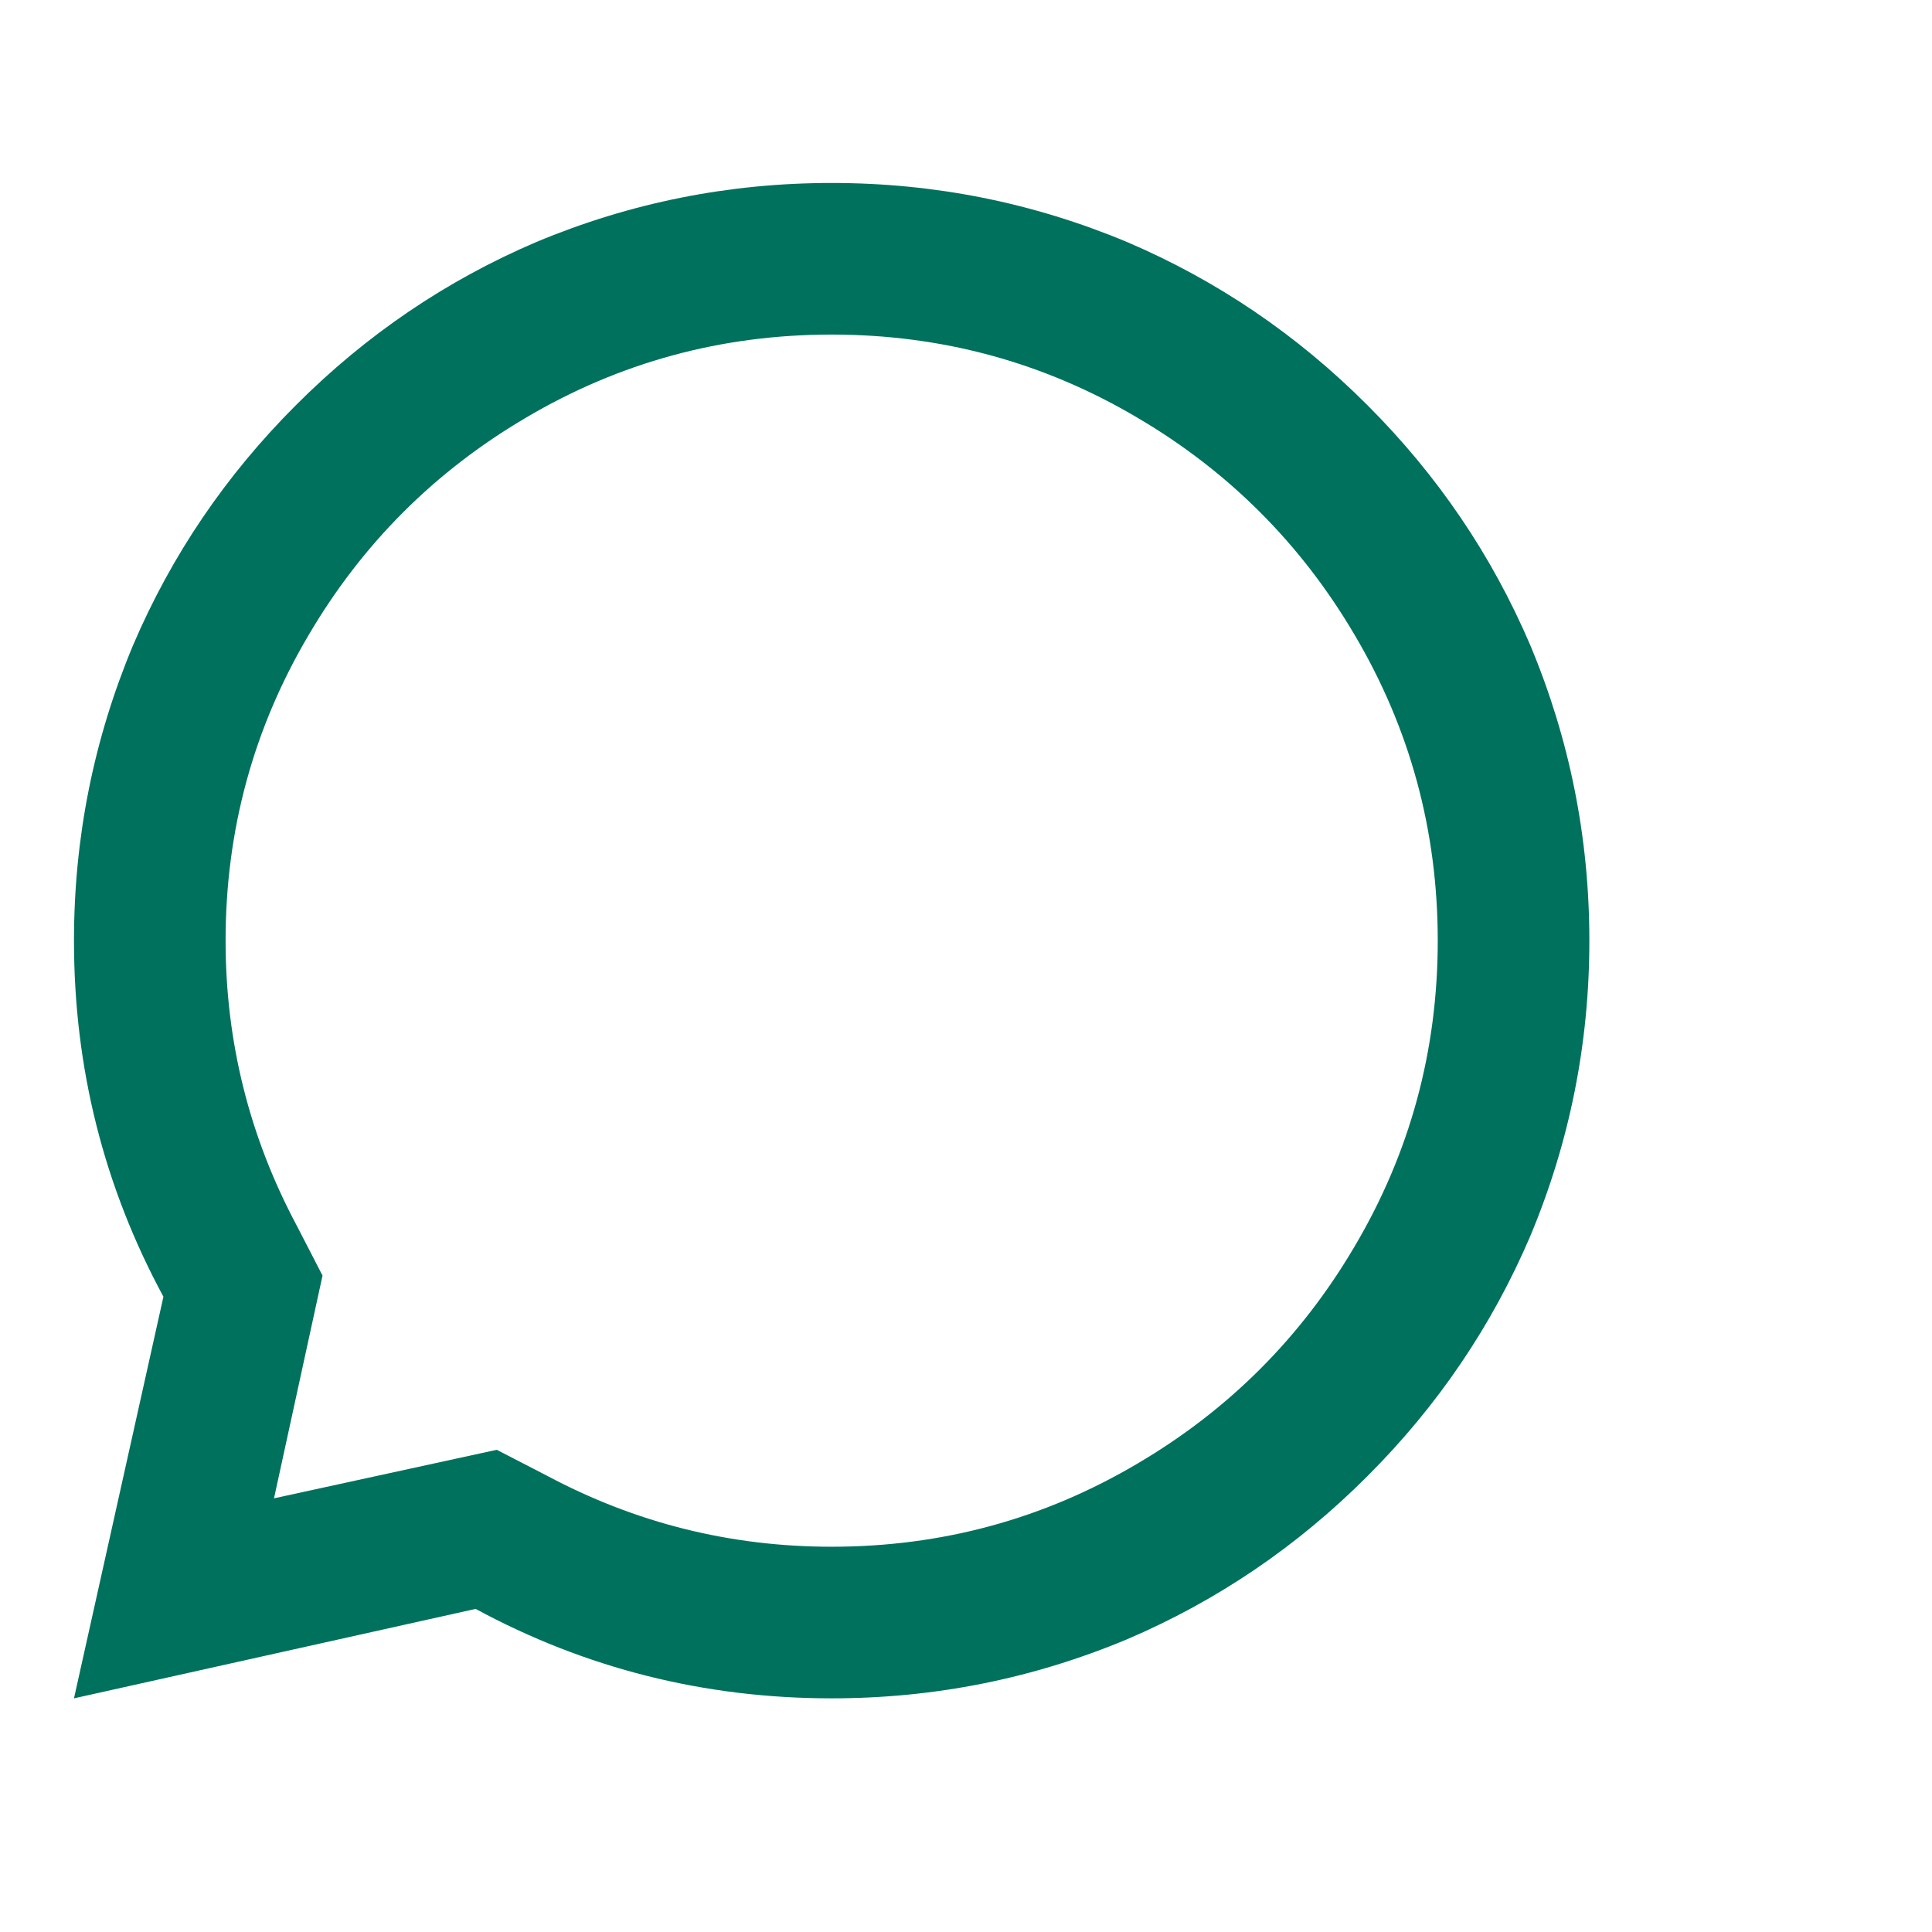<svg width="17" height="17" viewBox="0 0 17 17" fill="none" xmlns="http://www.w3.org/2000/svg">
<g clip-path="url(#clip0_2311_720)">
<path d="M4.185 14.157L0.651 14.944L1.438 11.41C0.914 10.441 0.651 9.397 0.651 8.277C0.651 7.37 0.825 6.504 1.171 5.677C1.509 4.886 1.987 4.181 2.605 3.564C3.222 2.946 3.927 2.468 4.718 2.13C5.545 1.784 6.411 1.61 7.318 1.61C8.225 1.61 9.091 1.784 9.918 2.13C10.709 2.468 11.414 2.946 12.031 3.564C12.649 4.181 13.127 4.886 13.465 5.677C13.811 6.504 13.985 7.37 13.985 8.277C13.985 9.184 13.811 10.05 13.465 10.877C13.127 11.668 12.649 12.373 12.031 12.99C11.414 13.608 10.709 14.086 9.918 14.424C9.091 14.77 8.225 14.944 7.318 14.944C6.198 14.944 5.154 14.681 4.185 14.157ZM4.371 12.757L4.811 12.984C5.594 13.402 6.429 13.61 7.318 13.61C8.287 13.61 9.185 13.366 10.011 12.877C10.811 12.406 11.447 11.77 11.918 10.97C12.407 10.144 12.651 9.246 12.651 8.277C12.651 7.308 12.407 6.41 11.918 5.584C11.447 4.784 10.811 4.148 10.011 3.677C9.185 3.188 8.287 2.944 7.318 2.944C6.349 2.944 5.451 3.188 4.625 3.677C3.825 4.148 3.189 4.784 2.718 5.584C2.229 6.41 1.985 7.308 1.985 8.277C1.985 9.166 2.194 10.002 2.611 10.784L2.838 11.224L2.411 13.184L4.371 12.757Z" fill="#00715D"/>
</g>
<defs>
<clipPath id="clip0_2311_720">
<rect width="16" height="16" fill="white" transform="matrix(1 0 0 -1 0.651 16.277)"/>
</clipPath>
</defs>
</svg>
